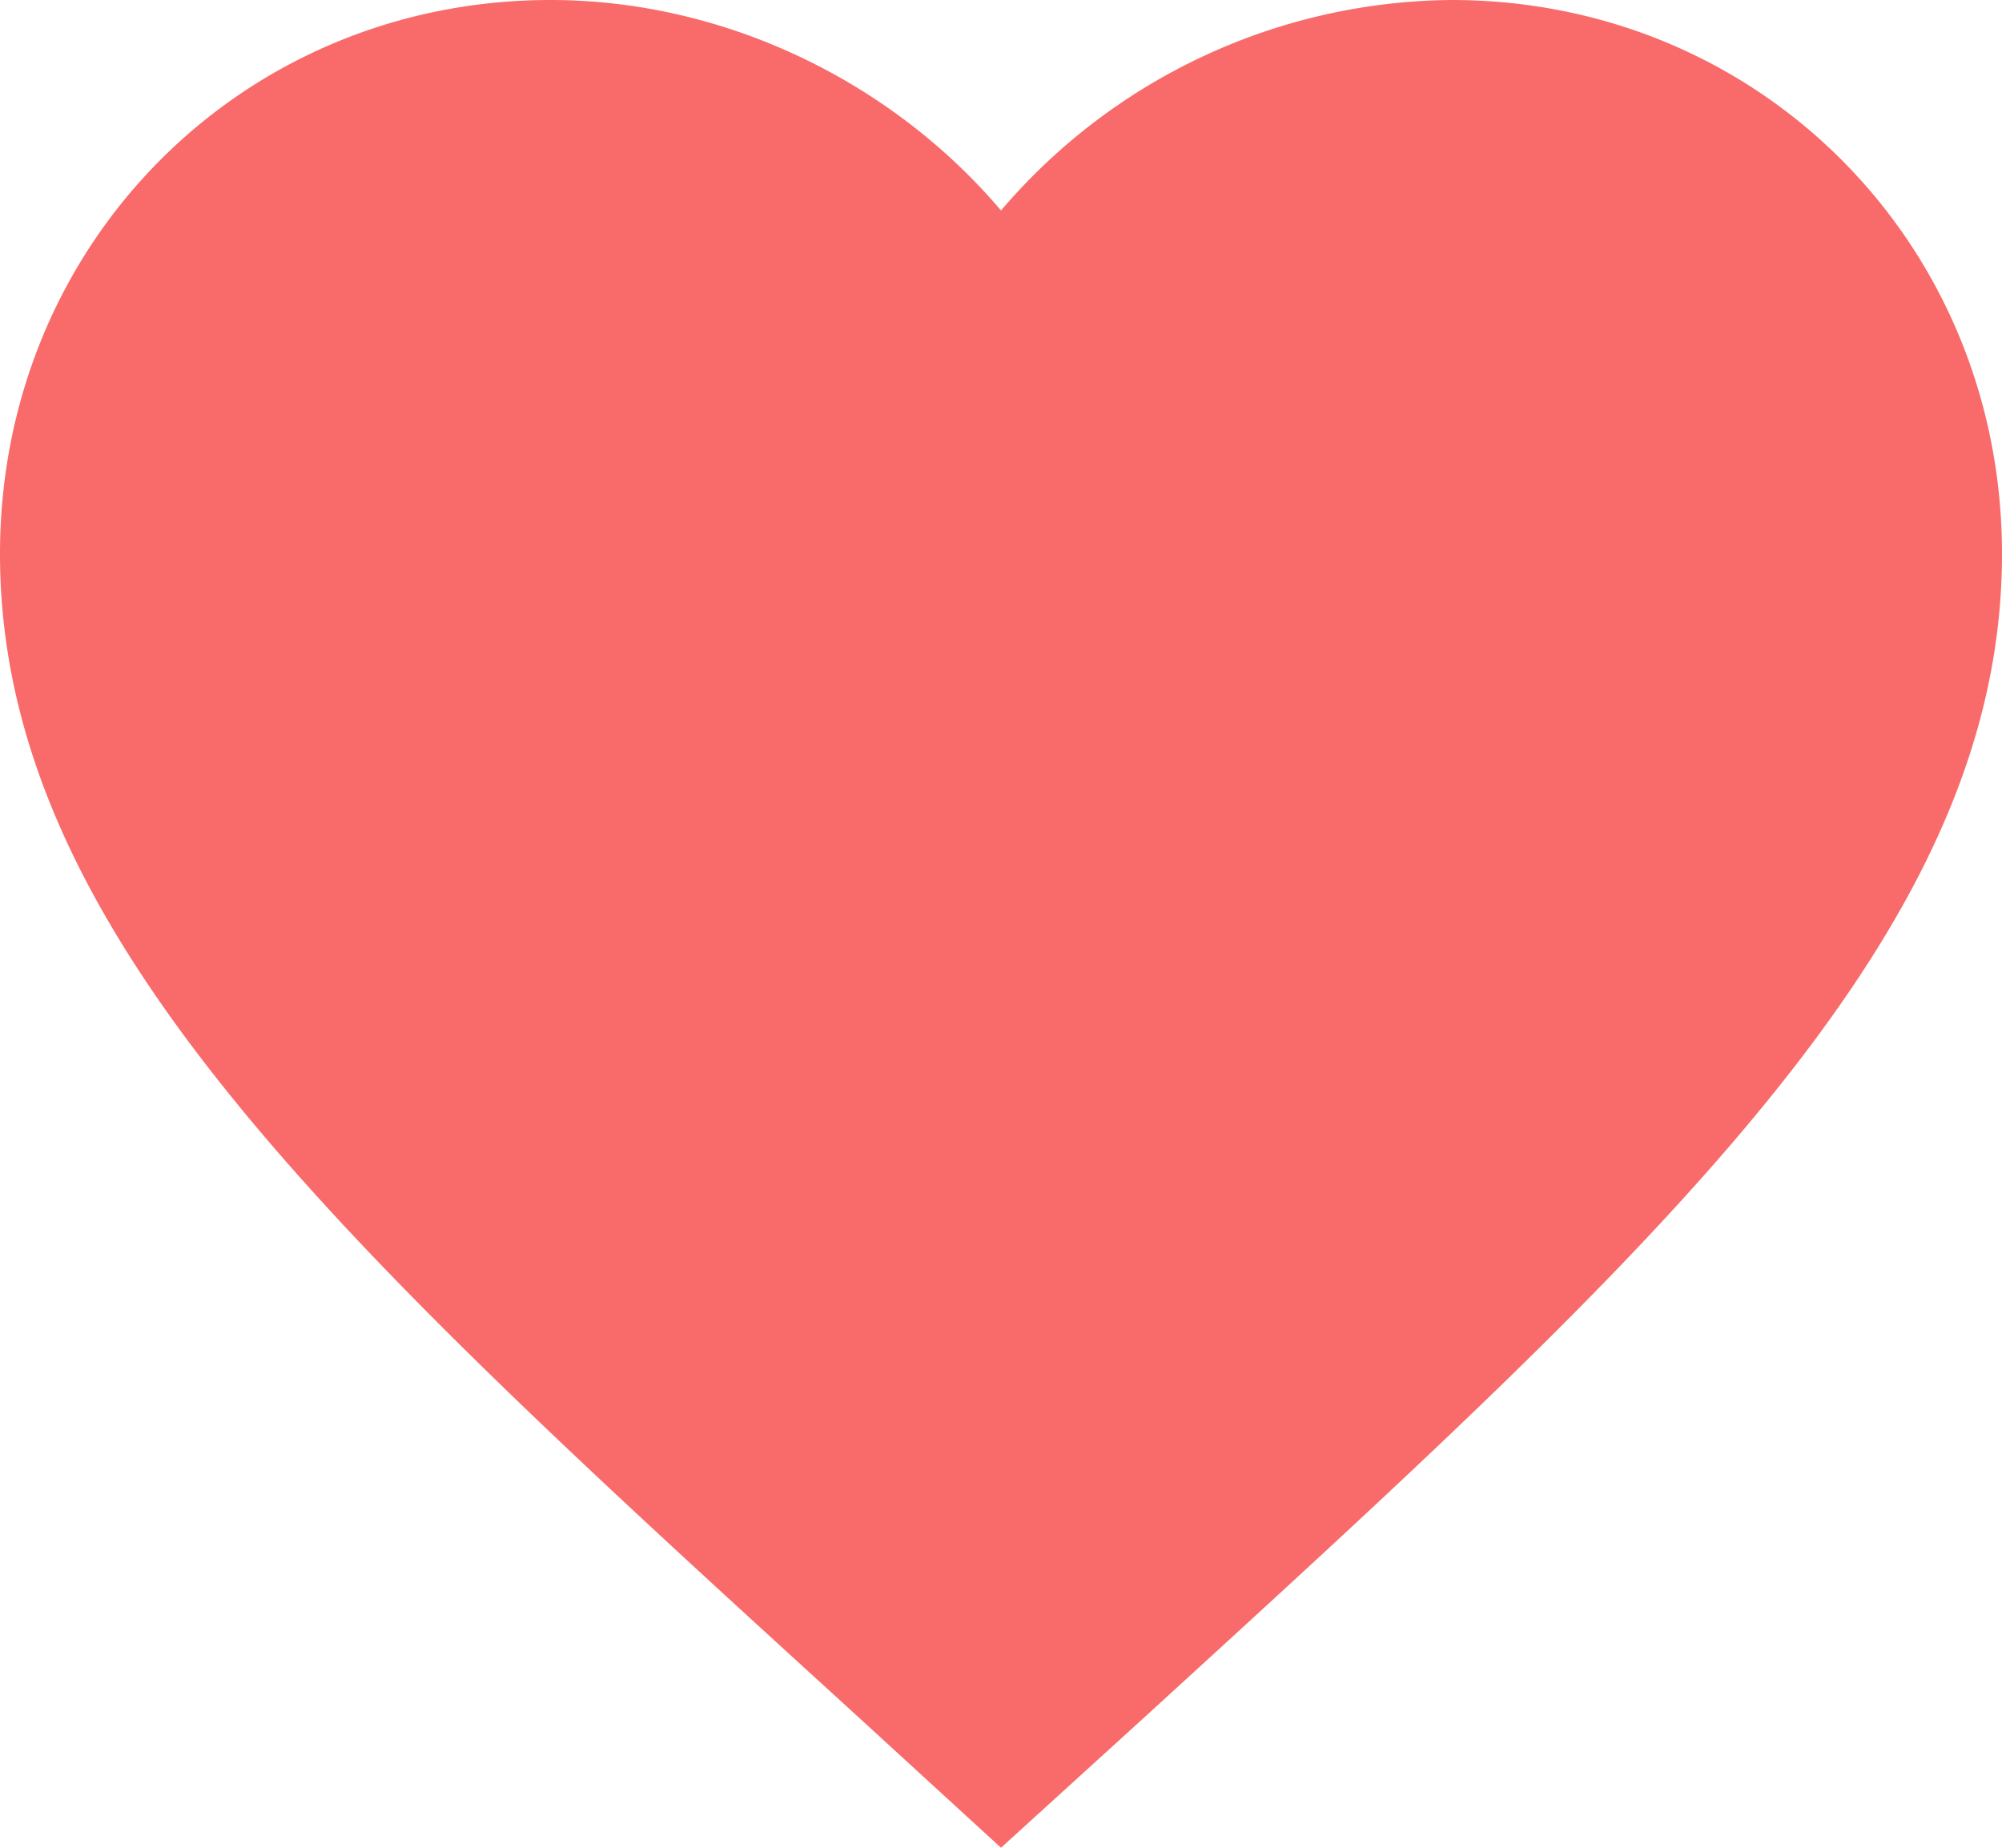 <svg width="13" height="12" fill="none" xmlns="http://www.w3.org/2000/svg"><path fill-rule="evenodd" clip-rule="evenodd" d="M6.5 12l-.942-.863C2.21 8.083 0 6.069 0 3.597 0 1.583 1.573 0 3.575 0 4.706 0 5.791.53 6.5 1.367A3.883 3.883 0 019.425 0C11.427 0 13 1.583 13 3.597c0 2.472-2.21 4.486-5.558 7.546L6.5 12z" fill="#F86B6A"/></svg>